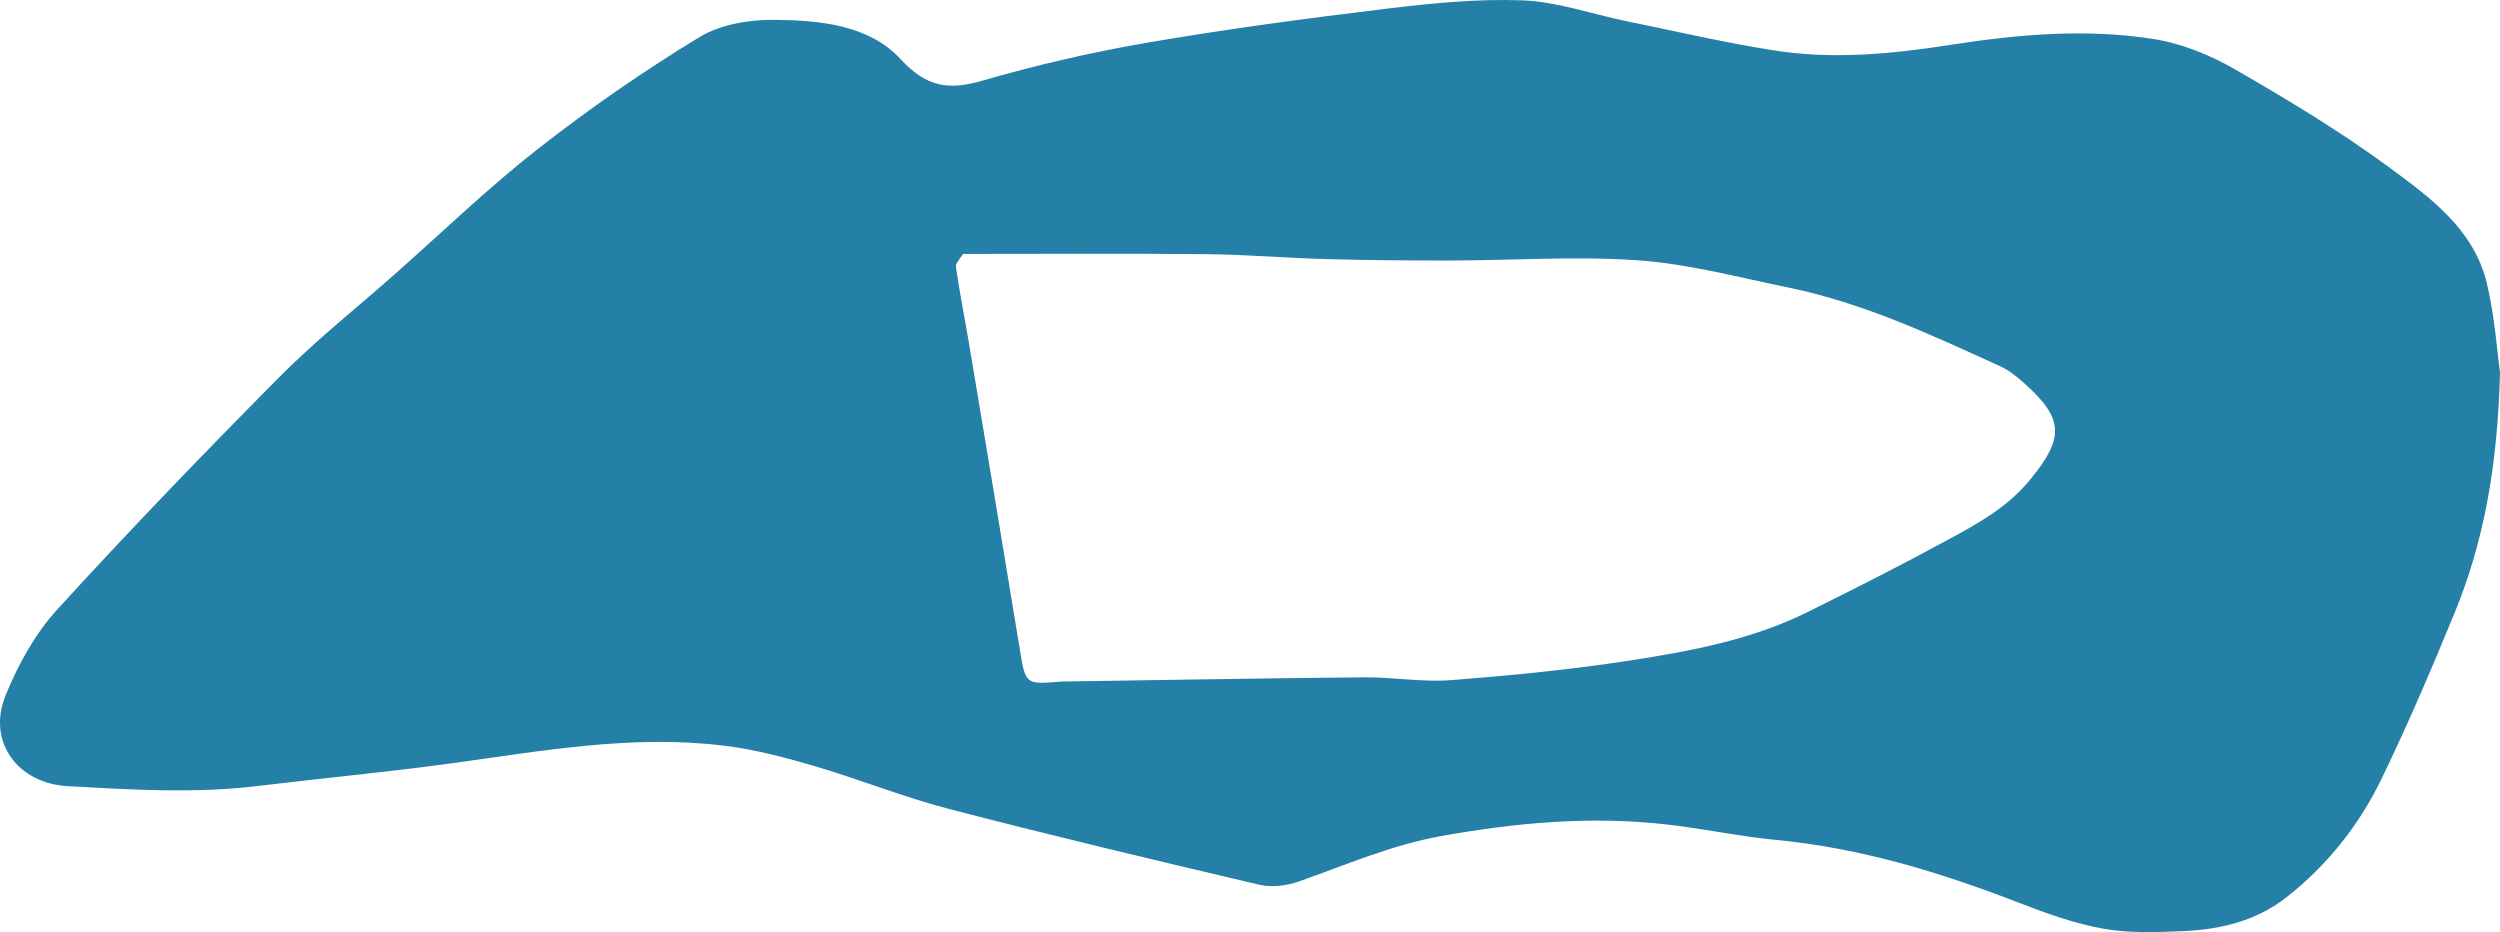 <?xml version="1.0" encoding="UTF-8" standalone="no"?>
<!-- Generator: Adobe Illustrator 27.2.0, SVG Export Plug-In . SVG Version: 6.00 Build 0)  -->

<svg
   version="1.1"
   id="Calque_1"
   x="0px"
   y="0px"
   viewBox="0 0 516.449 192.55"
   xml:space="preserve"
   sodipodi:docname="d_uppercase.svg"
   width="516.449"
   height="192.55"
   inkscape:version="1.4 (e7c3feb1, 2024-10-09)"
   xmlns:inkscape="http://www.inkscape.org/namespaces/inkscape"
   xmlns:sodipodi="http://sodipodi.sourceforge.net/DTD/sodipodi-0.dtd"
   xmlns="http://www.w3.org/2000/svg"
   xmlns:svg="http://www.w3.org/2000/svg"><defs
   id="defs1" /><sodipodi:namedview
   id="namedview1"
   pagecolor="#ffffff"
   bordercolor="#000000"
   borderopacity="0.25"
   inkscape:showpageshadow="2"
   inkscape:pageopacity="0.0"
   inkscape:pagecheckerboard="0"
   inkscape:deskcolor="#d1d1d1"
   inkscape:zoom="0.030882894"
   inkscape:cx="259.04308"
   inkscape:cy="80.950963"
   inkscape:window-width="1120"
   inkscape:window-height="530"
   inkscape:window-x="0"
   inkscape:window-y="25"
   inkscape:window-maximized="0"
   inkscape:current-layer="Calque_1" />
<path
   d="m 516.449,76.937 c -0.5,19.38 -3.33,34.99 -9.46,49.88 -4.74,11.51 -9.63,22.98 -15.06,34.17 -4.62,9.53 -11.2,17.79 -19.6,24.38 -6.2,4.86 -13.6,6.66 -21.29,6.98 -5.5,0.23 -11.14,0.46 -16.5,-0.49 -5.94,-1.06 -11.75,-3.15 -17.41,-5.34 -16.23,-6.29 -32.73,-11.33 -50.16,-13 -7.53,-0.72 -14.98,-2.31 -22.5,-3.18 -15.69,-1.81 -31.16,-0.42 -46.71,2.37 -10.35,1.86 -19.72,5.96 -29.44,9.39 -2.51,0.88 -5.61,1.27 -8.16,0.67 -21.4,-5.02 -42.79,-10.11 -64.06,-15.64 -9.48,-2.46 -18.64,-6.17 -28.05,-8.94 -5.96,-1.75 -12.06,-3.33 -18.21,-4.11 -19.2,-2.43 -38.07,1.1 -57,3.67 -13.15,1.79 -26.38,3.02 -39.56,4.62 -13.12,1.59 -26.21,0.76 -39.32,0.04 -10.19,-0.56 -16.75,-9.1 -12.79,-18.8 2.56,-6.29 6.04,-12.62 10.57,-17.6 14.96,-16.41 30.39,-32.41 46.03,-48.17 7.43,-7.49 15.76,-14.1 23.68,-21.1 9.87,-8.72 19.37,-17.92 29.73,-26.02 10.63,-8.32 21.8,-16.05 33.33,-23.06 4.38,-2.66 10.42,-3.63 15.68,-3.56 9.29,0.11 19.36,1.07 25.89,8.15 5.37,5.81 9.89,6.43 16.88,4.41 11.19,-3.23 22.61,-5.88 34.08,-7.85 16.35,-2.8 32.82,-5.01 49.3,-7 9.35,-1.13 18.84,-2.09 28.21,-1.73 7.15,0.28 14.21,2.81 21.33,4.27 10.13,2.08 20.22,4.42 30.42,6.04 12.2,1.95 24.41,0.79 36.57,-1.11 13.99,-2.18 28.12,-3.43 42.16,-1.19 5.74,0.92 11.53,3.28 16.6,6.2 10.94,6.3 21.82,12.85 31.97,20.32 8.46,6.23 17.47,12.78 20.13,23.9 1.68,7.05 2.15,14.39 2.72,18.43 z m -317.49,-24.48 c -0.5,0.86 -1.6,1.87 -1.48,2.71 0.76,5.34 1.84,10.64 2.73,15.97 3.5,20.93 7.01,41.85 10.43,62.79 1.22,7.48 1.11,7.5 8.48,6.87 0.13,-0.01 0.27,-0.01 0.4,-0.01 20.76,-0.3 41.52,-0.68 62.27,-0.87 5.97,-0.05 12,1.04 17.92,0.59 12.41,-0.96 24.84,-2.18 37.14,-4.08 12.58,-1.94 25.18,-4.32 36.74,-10.07 9.64,-4.79 19.25,-9.65 28.7,-14.79 6.16,-3.34 12.31,-6.67 16.97,-12.33 7.2,-8.73 7.22,-12.66 -1.14,-20.12 -1.47,-1.31 -3.09,-2.61 -4.87,-3.43 -14.23,-6.5 -28.42,-13.14 -43.87,-16.3 -10.25,-2.1 -20.49,-4.86 -30.86,-5.6 -12.94,-0.92 -26.01,0.01 -39.02,0.03 -8.49,0.01 -16.99,-0.06 -25.48,-0.29 -8.23,-0.23 -16.44,-0.94 -24.66,-1.02 -16.47,-0.16 -32.96,-0.05 -50.4,-0.05 z"
   id="path1"
   style="fill:#2480a7;fill-opacity:1" />
</svg>

